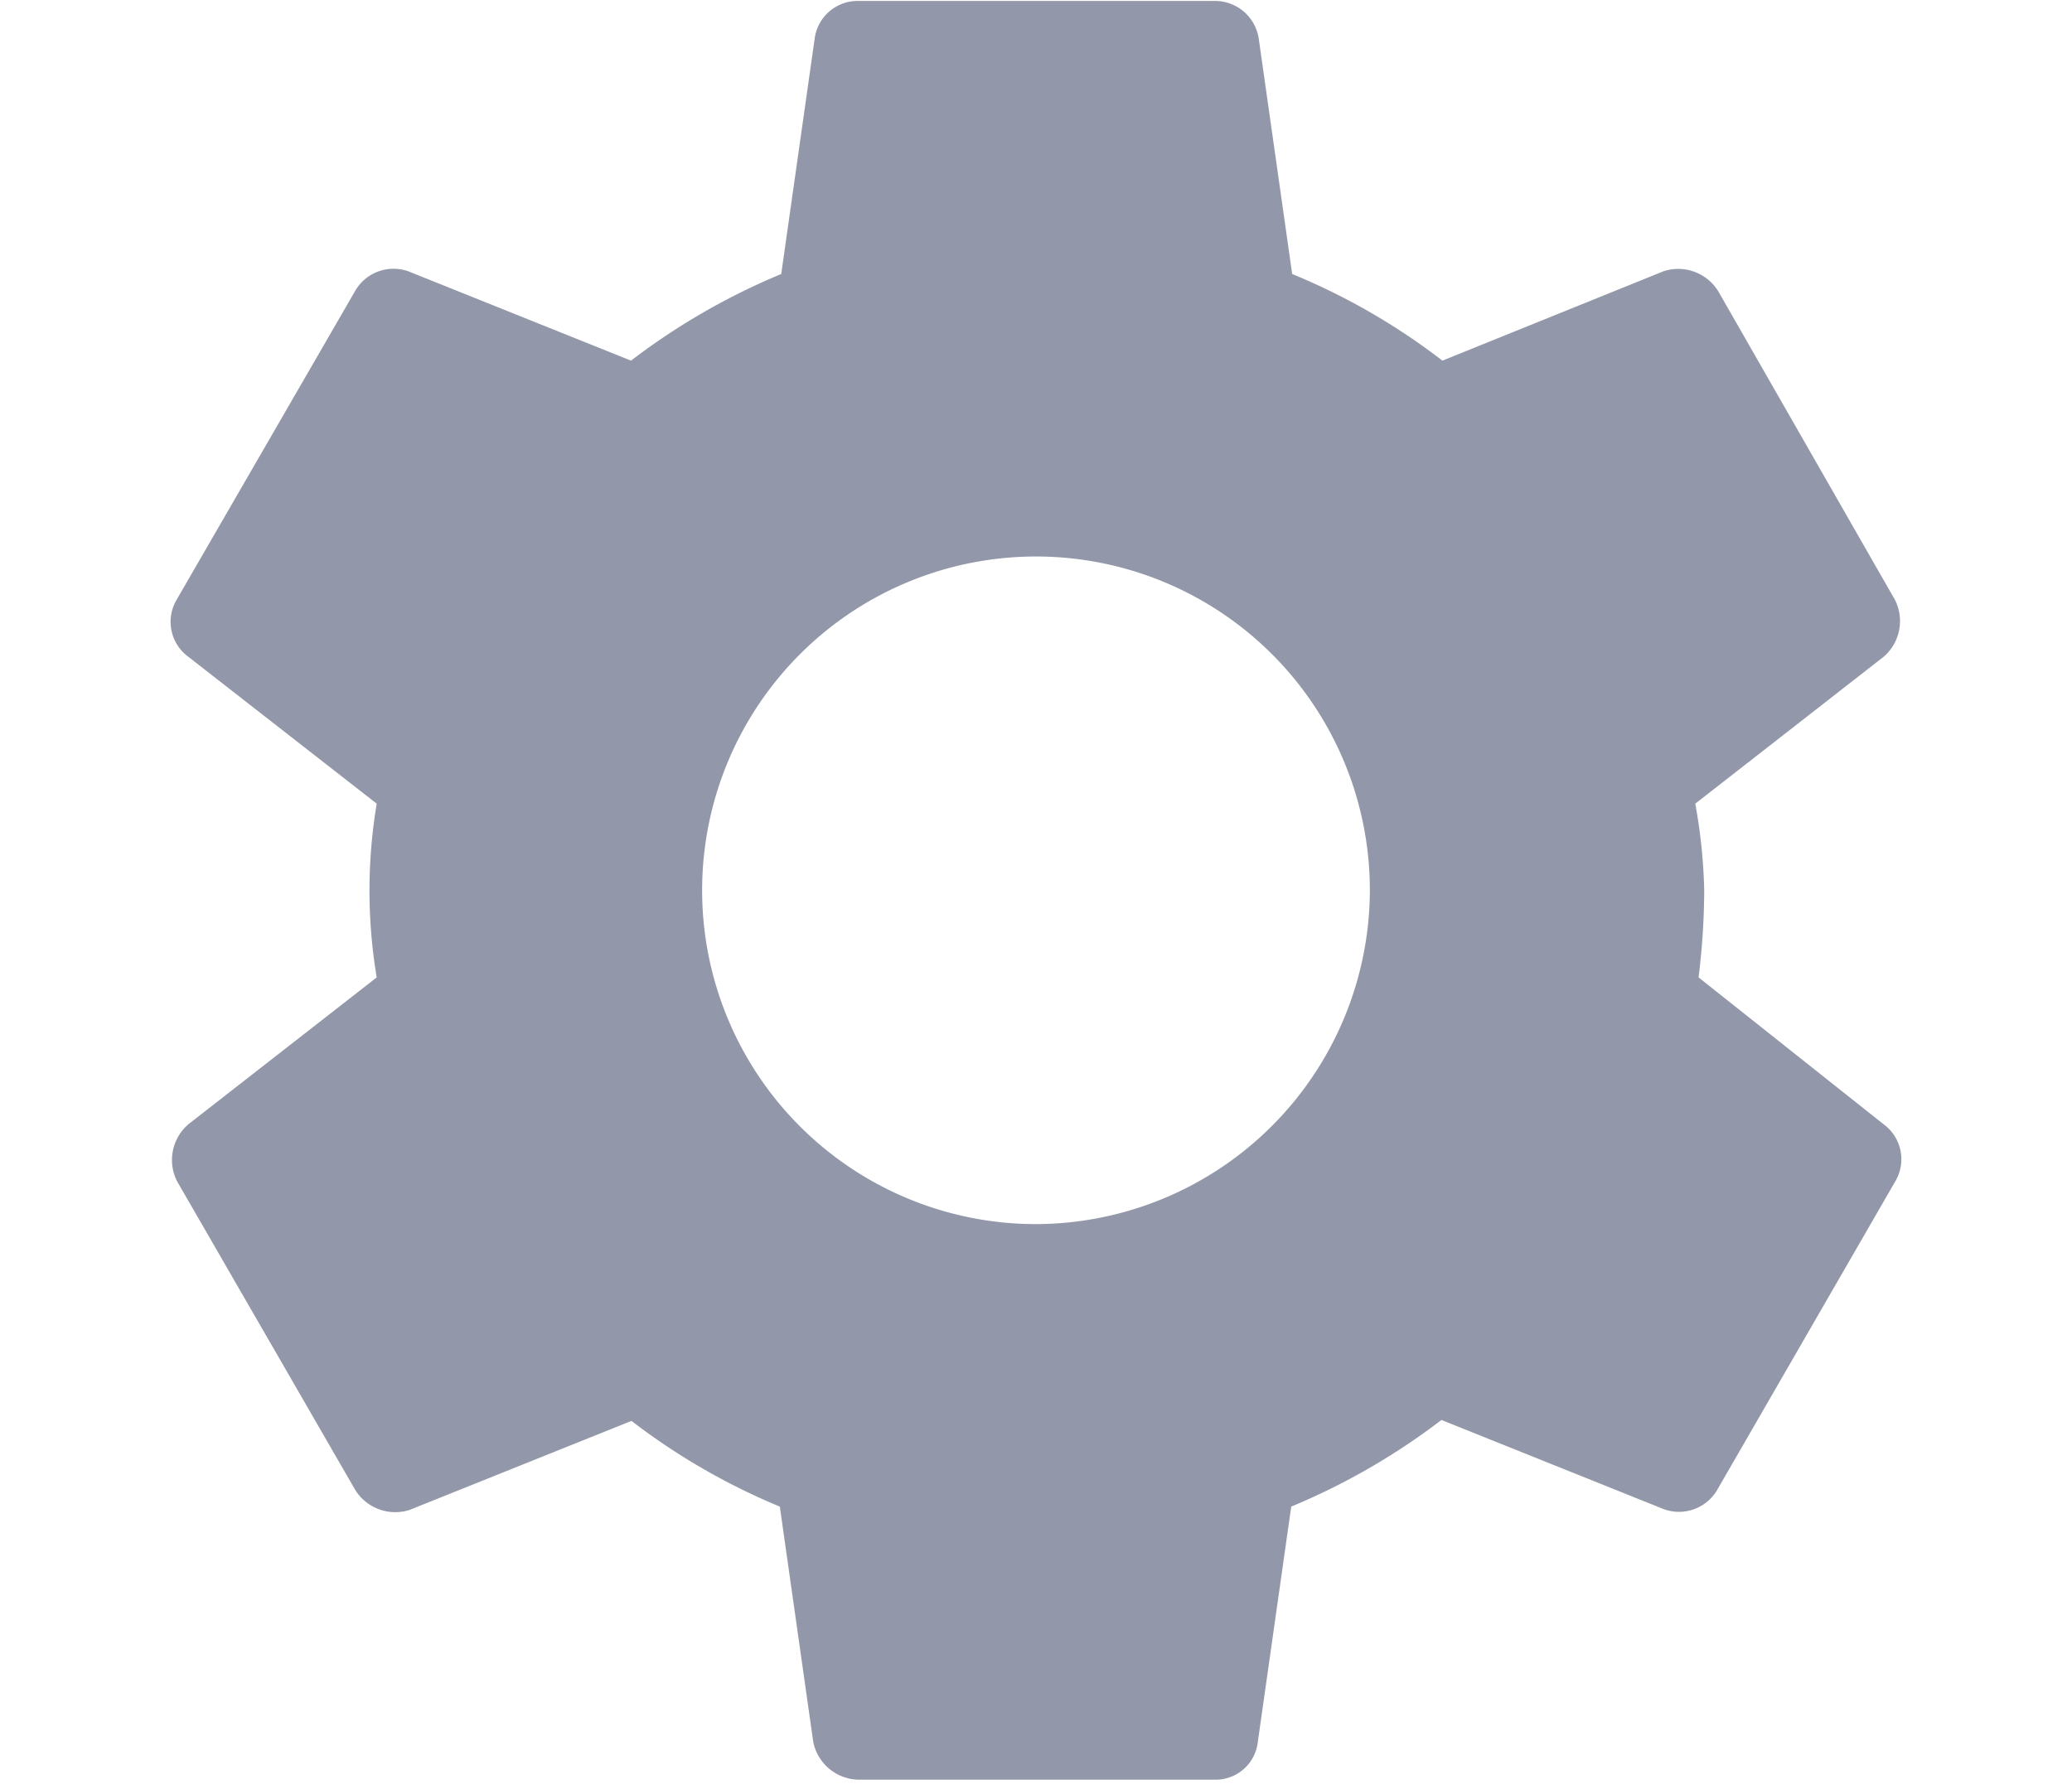 <svg id="Capa_1" data-name="Capa 1" xmlns="http://www.w3.org/2000/svg" viewBox="0 0 44 38"><defs><style>.cls-1{fill:#9297a9;}</style></defs><title>NUEVOS ICONOS</title><path class="cls-1" d="M36.07,20.76a15.43,15.43,0,0,0,.12-1.84A11.66,11.66,0,0,0,36,17.07l4-3.12a1,1,0,0,0,.24-1.21L36.49,6.19a1,1,0,0,0-1.16-.43L30.63,7.66a13.85,13.85,0,0,0-3.19-1.84l-.71-5a.94.94,0,0,0-.95-.8H18.22a.92.92,0,0,0-.92.8l-.71,5a14.22,14.22,0,0,0-3.19,1.84L8.69,5.77a.94.94,0,0,0-1.16.43L3.75,12.74A.92.92,0,0,0,4,13.95l4,3.12a11.14,11.14,0,0,0,0,3.69L4,23.88a1,1,0,0,0-.24,1.21l3.78,6.55a1,1,0,0,0,1.16.43l4.71-1.89A13.85,13.85,0,0,0,16.56,32l.71,5a1,1,0,0,0,.95.8h7.57a.9.9,0,0,0,.92-.8l.71-5a14.22,14.22,0,0,0,3.19-1.84l4.71,1.89a.94.94,0,0,0,1.16-.43l3.78-6.55A.92.92,0,0,0,40,23.88ZM22,26a7.09,7.09,0,1,1,7.09-7.09A7.11,7.11,0,0,1,22,26Z"/></svg>